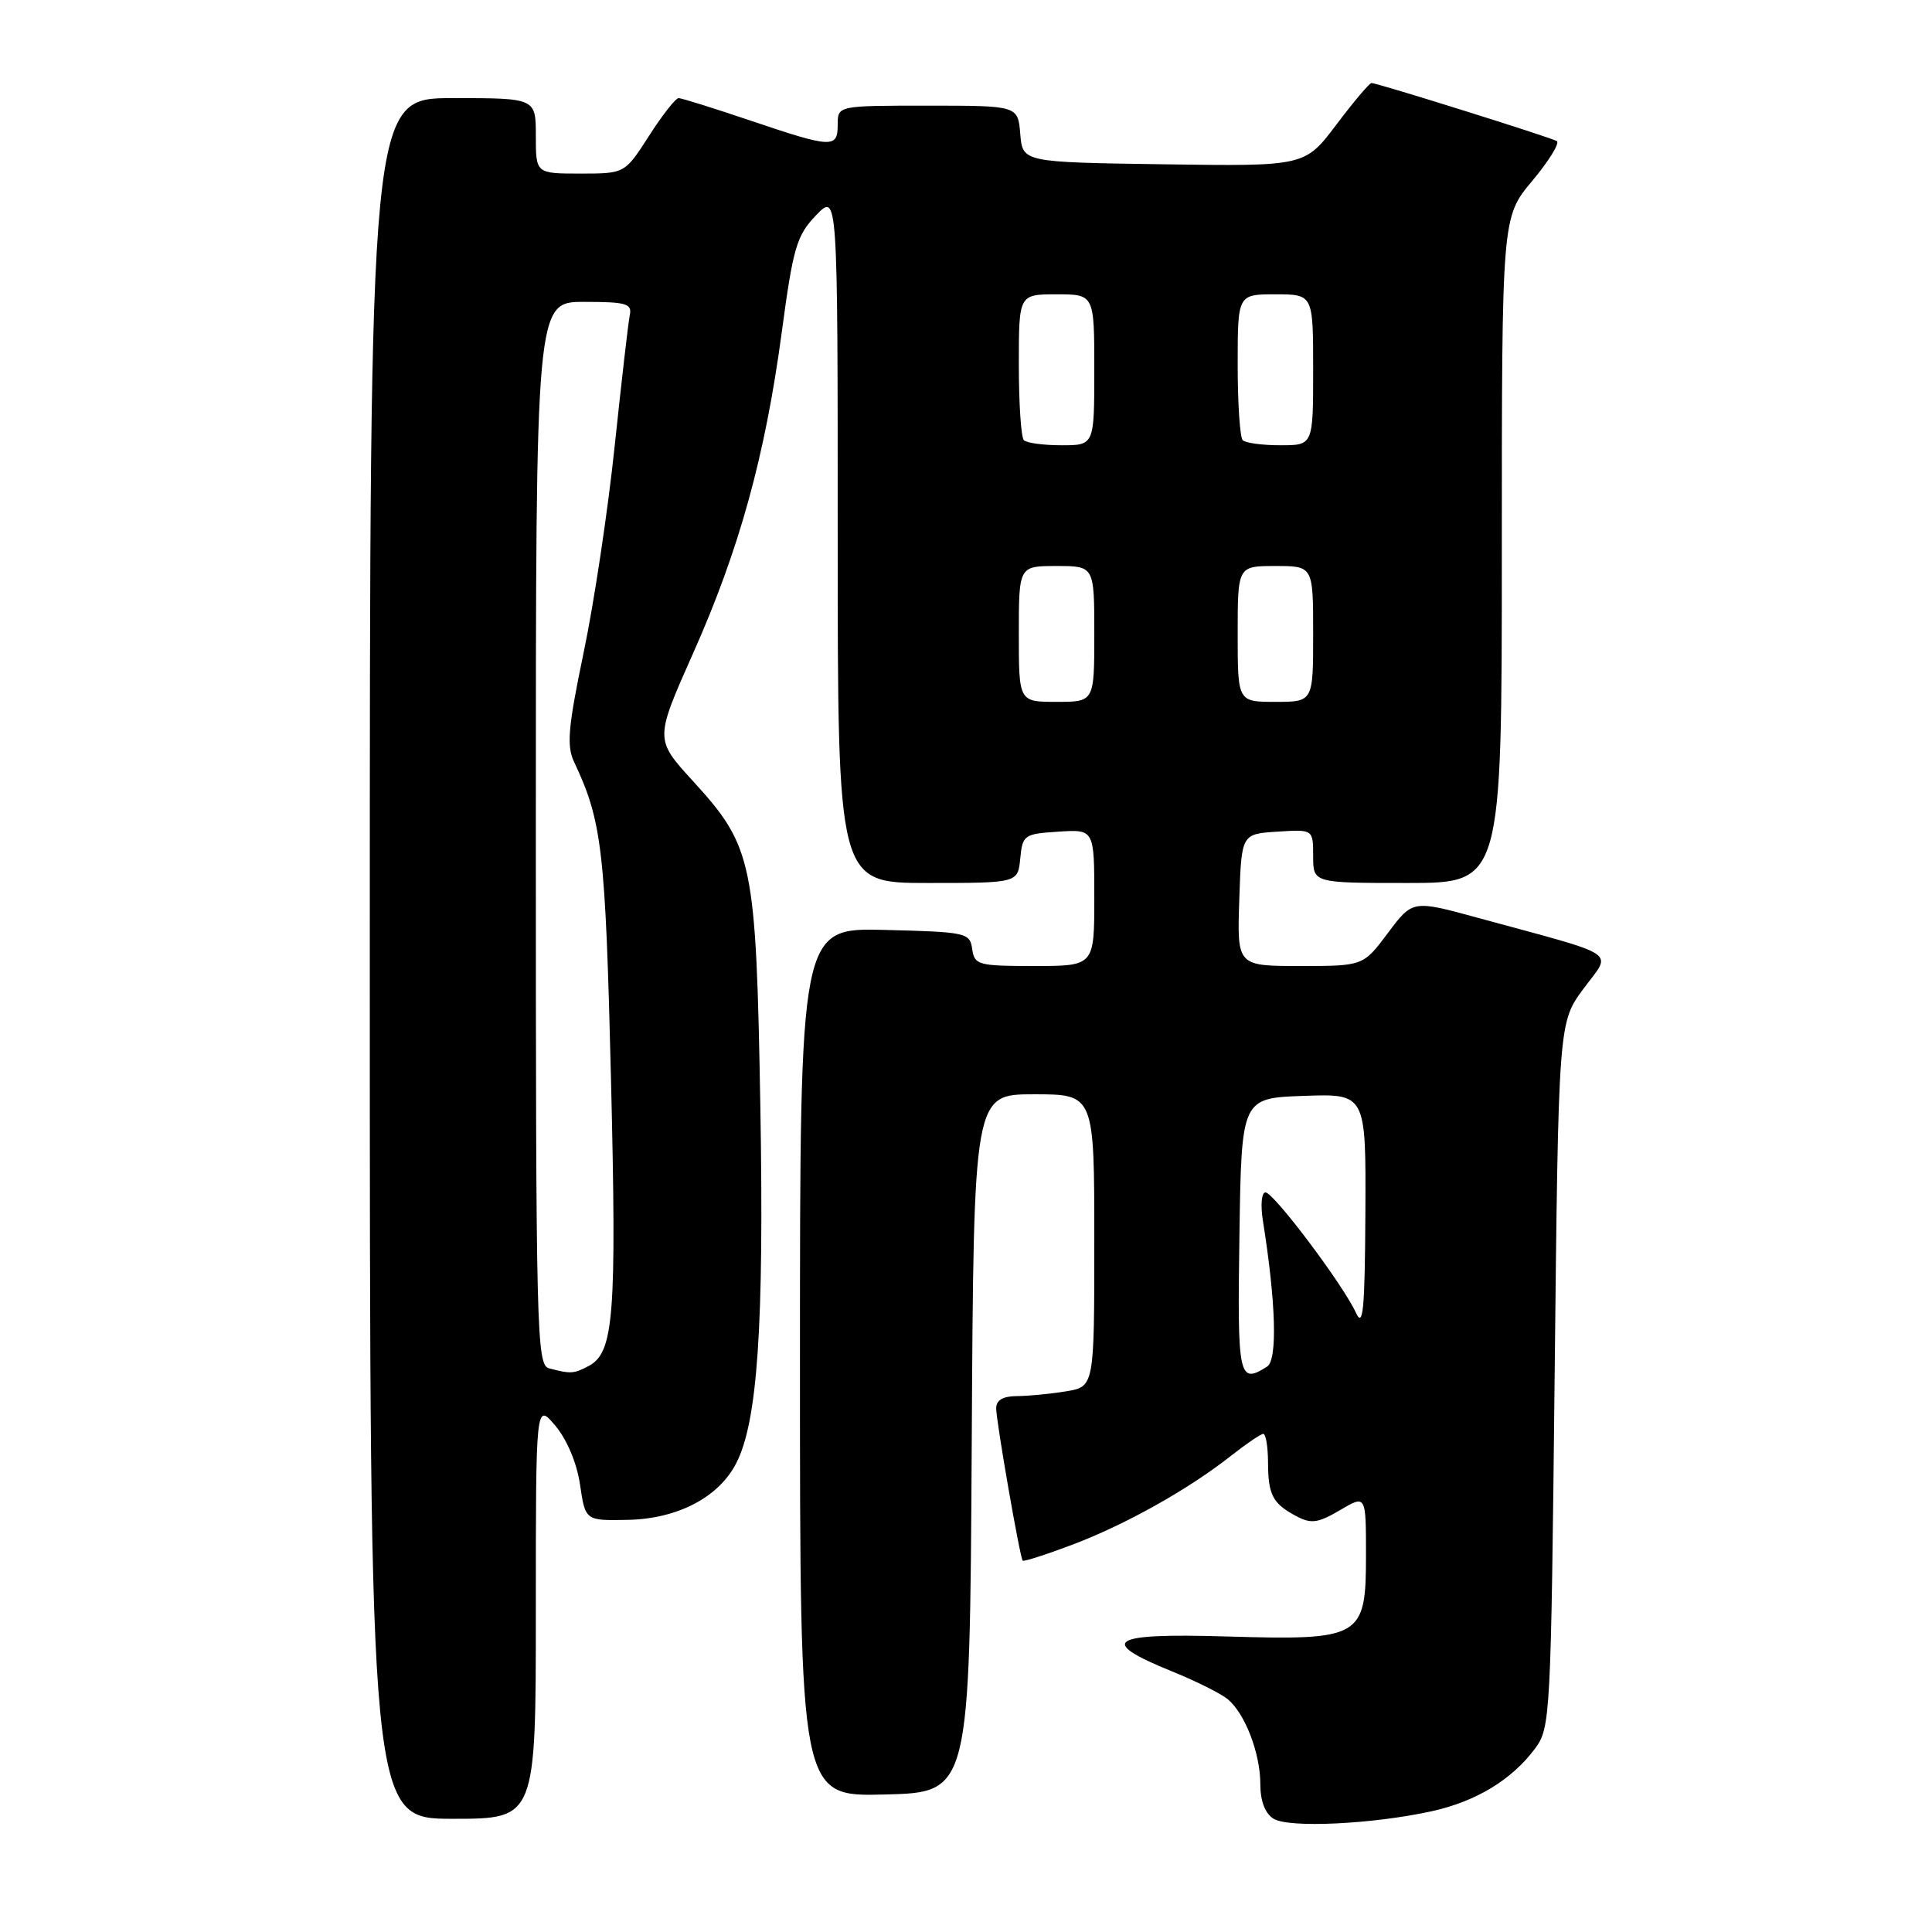 <?xml version="1.0" encoding="UTF-8" standalone="no"?>
<!DOCTYPE svg PUBLIC "-//W3C//DTD SVG 1.1//EN" "http://www.w3.org/Graphics/SVG/1.1/DTD/svg11.dtd" >
<svg xmlns="http://www.w3.org/2000/svg" xmlns:xlink="http://www.w3.org/1999/xlink" version="1.1" viewBox="0 0 256 256">
 <g >
 <path fill="currentColor"
d=" M 189.71 240.00 C 195.60 238.70 200.33 235.83 203.41 231.68 C 205.44 228.93 205.51 227.57 206.00 182.18 C 206.50 135.50 206.50 135.50 209.83 131.00 C 213.60 125.89 215.04 126.86 195.84 121.62 C 187.18 119.25 187.18 119.25 183.91 123.62 C 180.63 128.00 180.63 128.00 172.28 128.00 C 163.92 128.00 163.92 128.00 164.21 119.25 C 164.50 110.50 164.50 110.50 169.25 110.20 C 174.00 109.89 174.00 109.89 174.00 113.45 C 174.00 117.00 174.00 117.00 186.50 117.00 C 199.00 117.00 199.00 117.00 199.00 72.89 C 199.00 28.78 199.00 28.78 203.03 23.97 C 205.24 21.32 206.71 18.95 206.28 18.69 C 205.41 18.18 182.50 11.00 181.73 11.00 C 181.46 11.00 179.36 13.48 177.07 16.52 C 172.90 22.04 172.90 22.04 154.20 21.77 C 135.50 21.50 135.50 21.50 135.19 17.75 C 134.88 14.00 134.88 14.00 122.94 14.00 C 111.00 14.00 111.00 14.00 111.00 16.50 C 111.00 19.67 110.28 19.64 99.50 16.00 C 94.62 14.35 90.31 13.00 89.92 13.00 C 89.53 13.00 87.76 15.25 86.00 18.00 C 82.79 23.00 82.79 23.00 76.90 23.00 C 71.00 23.00 71.00 23.00 71.00 18.00 C 71.00 13.00 71.00 13.00 60.00 13.00 C 49.00 13.00 49.00 13.00 49.00 127.00 C 49.00 241.00 49.00 241.00 60.00 241.00 C 71.00 241.00 71.00 241.00 71.00 213.42 C 71.00 185.85 71.00 185.85 73.58 188.91 C 75.14 190.77 76.44 193.87 76.86 196.74 C 77.56 201.50 77.56 201.50 83.18 201.39 C 89.75 201.26 95.22 198.42 97.54 193.91 C 100.39 188.42 101.25 175.61 100.75 146.60 C 100.18 114.11 99.78 112.20 91.78 103.45 C 86.77 97.96 86.77 97.96 91.80 86.65 C 97.96 72.84 101.38 60.46 103.59 44.00 C 105.10 32.75 105.56 31.20 108.14 28.52 C 111.00 25.54 111.00 25.54 111.00 71.27 C 111.00 117.00 111.00 117.00 122.94 117.00 C 134.87 117.00 134.87 117.00 135.19 113.75 C 135.49 110.63 135.70 110.49 140.25 110.20 C 145.00 109.89 145.00 109.89 145.00 118.95 C 145.00 128.00 145.00 128.00 137.07 128.00 C 129.61 128.00 129.12 127.87 128.82 125.75 C 128.51 123.59 128.06 123.49 117.25 123.22 C 106.00 122.93 106.00 122.93 106.00 180.50 C 106.00 238.07 106.00 238.07 117.25 237.78 C 128.50 237.50 128.50 237.50 128.76 191.25 C 129.02 145.00 129.02 145.00 137.01 145.00 C 145.00 145.00 145.00 145.00 145.00 164.37 C 145.00 183.74 145.00 183.74 141.25 184.36 C 139.19 184.70 136.26 184.98 134.75 184.99 C 132.90 185.00 132.00 185.52 132.00 186.61 C 132.00 188.33 135.13 206.31 135.51 206.79 C 135.64 206.95 138.62 205.99 142.12 204.67 C 149.16 202.01 157.54 197.31 163.14 192.88 C 165.15 191.30 167.06 190.00 167.39 190.00 C 167.73 190.00 168.01 191.69 168.02 193.75 C 168.03 198.10 168.64 199.25 171.81 200.92 C 173.74 201.94 174.66 201.81 177.56 200.10 C 181.00 198.07 181.00 198.07 181.00 206.01 C 181.00 217.05 180.46 217.36 162.47 216.84 C 147.00 216.38 145.36 217.43 155.28 221.46 C 158.45 222.74 161.78 224.41 162.68 225.15 C 164.98 227.06 167.00 232.32 167.00 236.42 C 167.00 238.65 167.63 240.29 168.75 240.99 C 170.77 242.25 181.86 241.72 189.71 240.00 Z  M 72.75 181.31 C 71.10 180.88 71.00 176.66 71.00 110.43 C 71.00 40.00 71.00 40.00 77.41 40.00 C 82.98 40.00 83.77 40.23 83.45 41.75 C 83.25 42.71 82.36 50.47 81.46 59.00 C 80.57 67.53 78.72 79.87 77.34 86.44 C 75.28 96.33 75.06 98.81 76.06 100.94 C 79.78 108.81 80.22 112.59 80.96 143.00 C 81.72 174.39 81.34 179.21 78.02 180.99 C 76.05 182.04 75.64 182.07 72.75 181.31 Z  M 164.23 163.75 C 164.50 145.50 164.50 145.50 172.75 145.21 C 181.00 144.92 181.00 144.92 180.92 160.71 C 180.85 173.59 180.62 176.03 179.67 173.95 C 177.96 170.22 168.77 158.00 167.68 158.00 C 167.16 158.00 167.01 159.66 167.34 161.75 C 169.07 172.58 169.29 180.20 167.90 181.08 C 164.13 183.47 163.95 182.59 164.23 163.75 Z  M 135.00 84.00 C 135.00 75.00 135.00 75.00 140.00 75.00 C 145.00 75.00 145.00 75.00 145.00 84.00 C 145.00 93.00 145.00 93.00 140.00 93.00 C 135.00 93.00 135.00 93.00 135.00 84.00 Z  M 164.00 84.00 C 164.00 75.00 164.00 75.00 169.00 75.00 C 174.00 75.00 174.00 75.00 174.00 84.00 C 174.00 93.00 174.00 93.00 169.00 93.00 C 164.00 93.00 164.00 93.00 164.00 84.00 Z  M 135.67 58.33 C 135.30 57.97 135.00 53.47 135.00 48.33 C 135.00 39.00 135.00 39.00 140.00 39.00 C 145.00 39.00 145.00 39.00 145.00 49.00 C 145.00 59.00 145.00 59.00 140.67 59.00 C 138.28 59.00 136.03 58.70 135.67 58.33 Z  M 164.67 58.33 C 164.30 57.97 164.00 53.47 164.00 48.33 C 164.00 39.00 164.00 39.00 169.00 39.00 C 174.00 39.00 174.00 39.00 174.00 49.00 C 174.00 59.00 174.00 59.00 169.67 59.00 C 167.28 59.00 165.03 58.70 164.67 58.33 Z "/>
</g>
</svg>